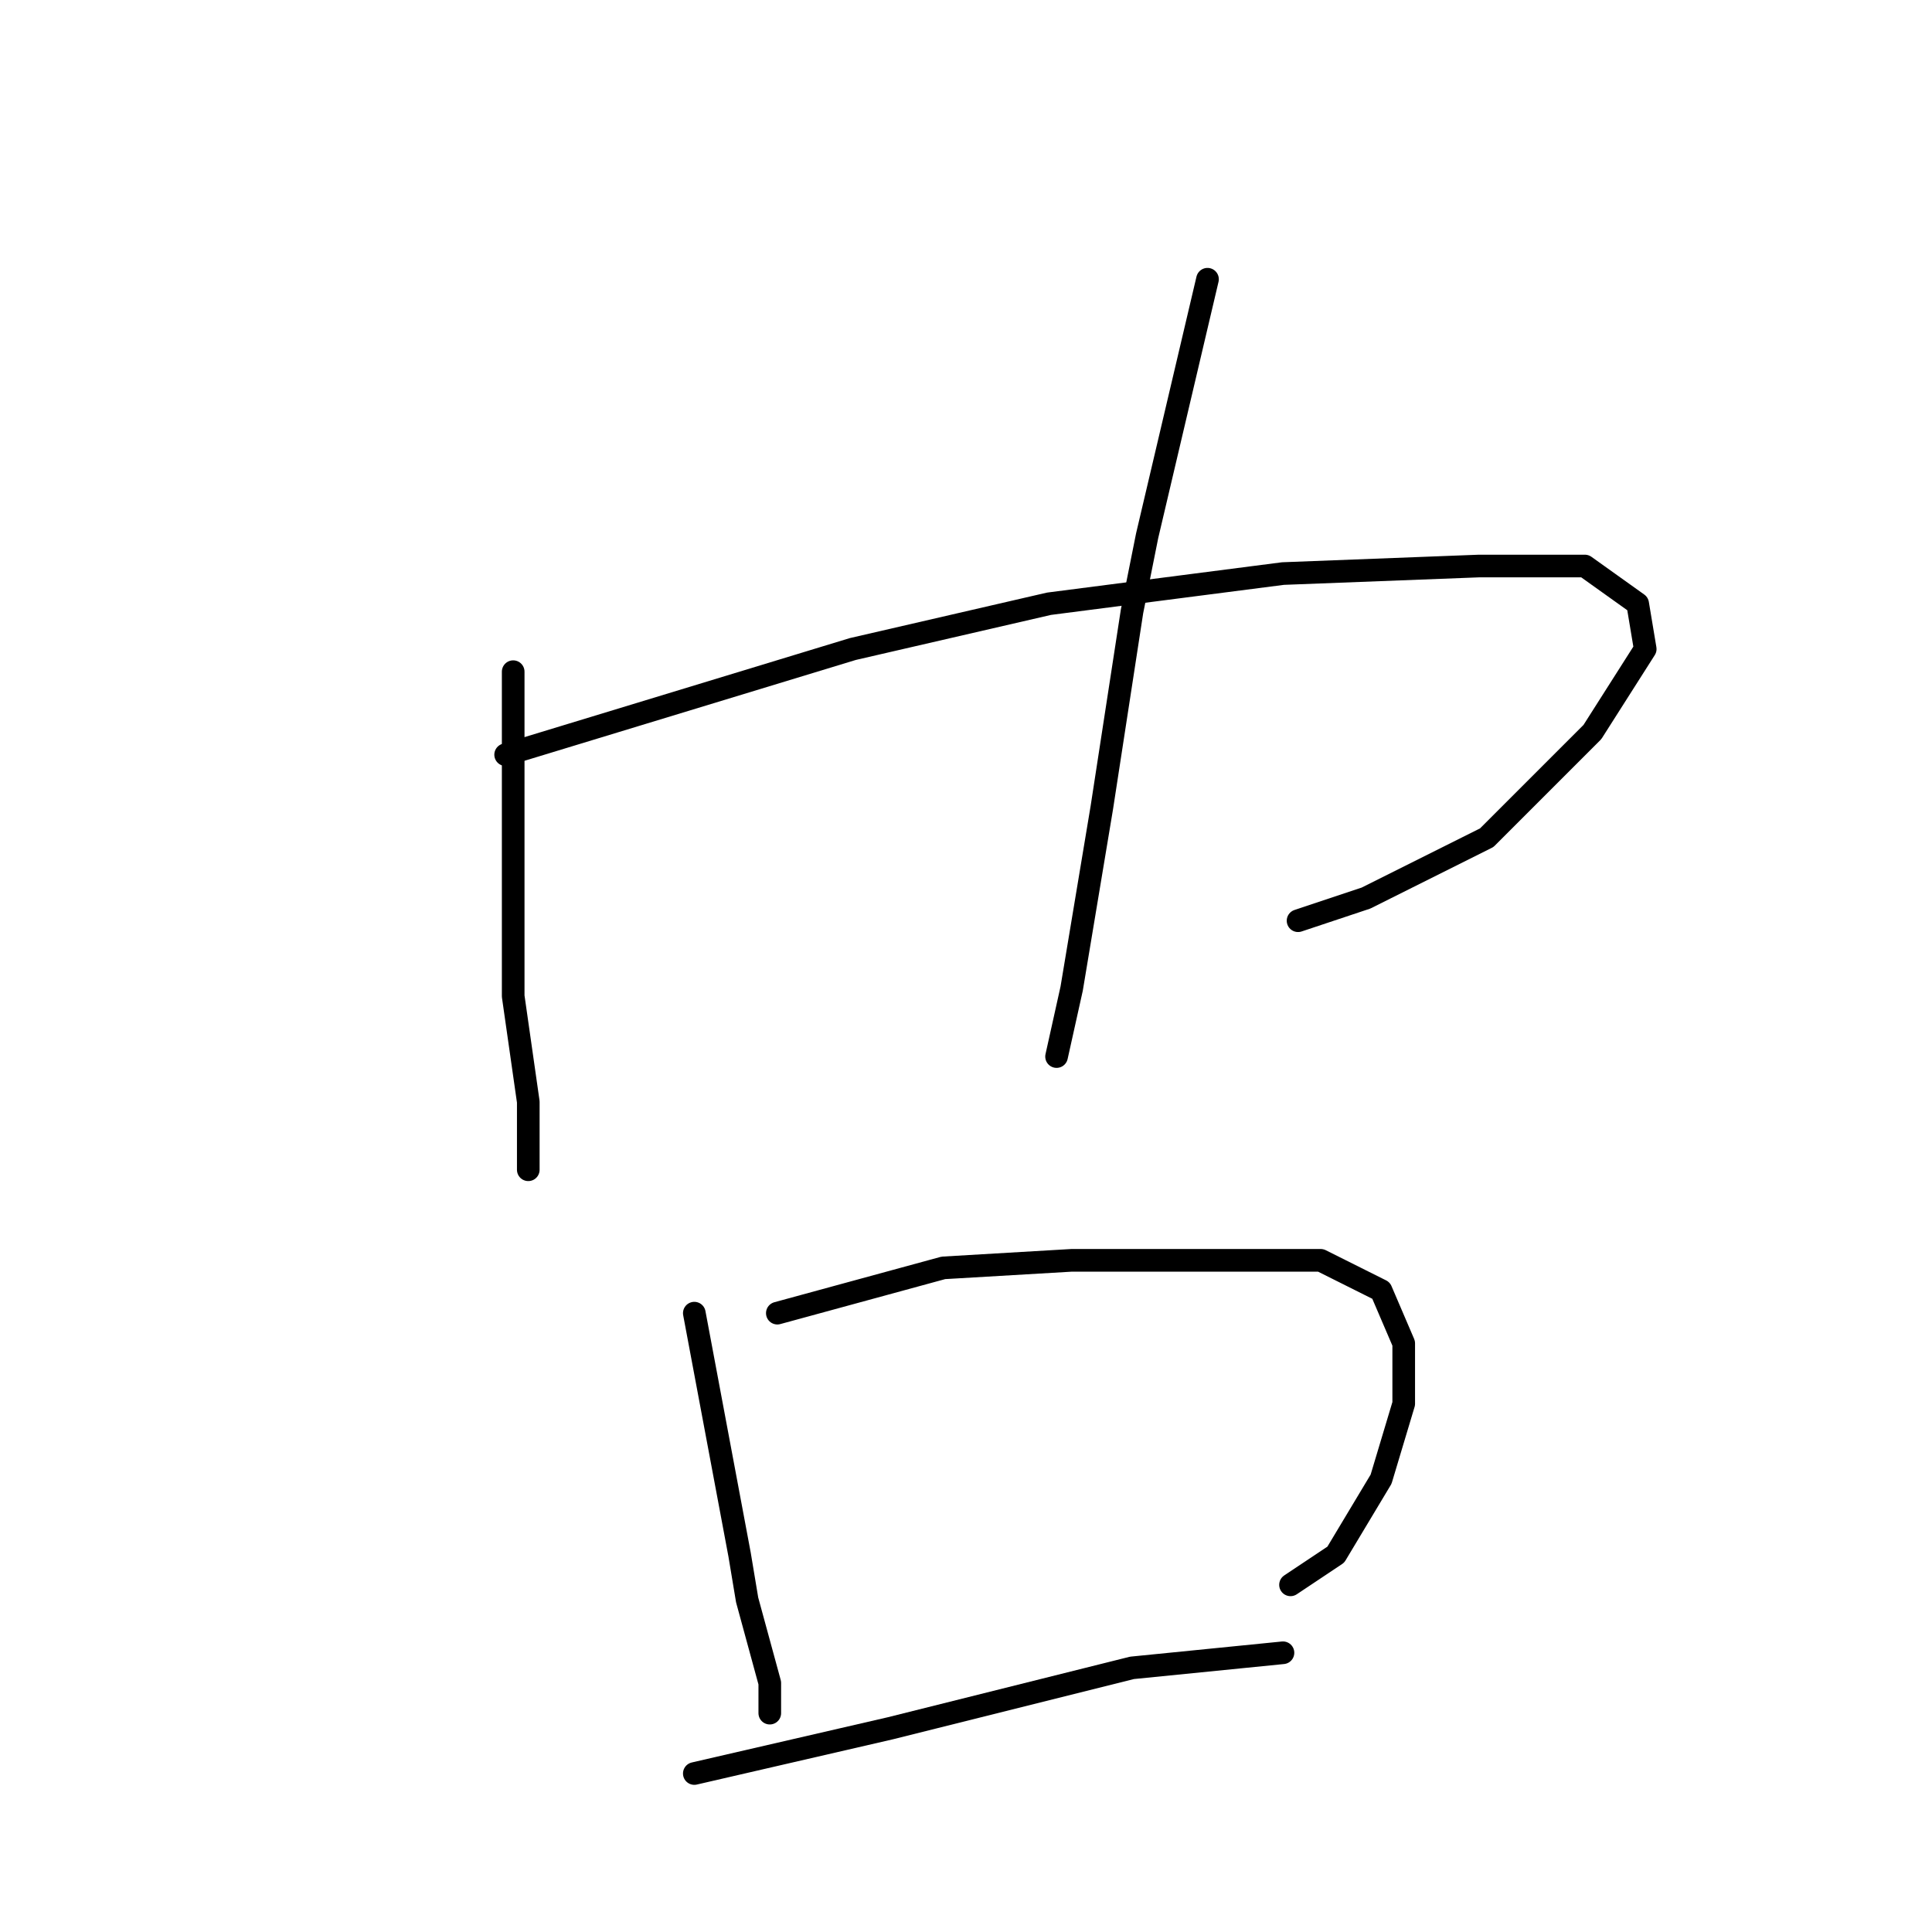 <?xml version="1.0" standalone="no"?>
    <svg width="256" height="256" xmlns="http://www.w3.org/2000/svg" version="1.1">
    <polyline stroke="black" stroke-width="3" stroke-linecap="round" fill="transparent" stroke-linejoin="round" points="68 89 68 101 68 113 68 132 70 146 70 154 70 155 70 155 " />
        <polyline stroke="black" stroke-width="3" stroke-linecap="round" fill="transparent" stroke-linejoin="round" points="67 100 90 93 113 86 139 80 170 76 196 75 210 75 217 80 218 86 211 97 197 111 181 119 172 122 172 122 " />
        <polyline stroke="black" stroke-width="3" stroke-linecap="round" fill="transparent" stroke-linejoin="round" points="160 37 156 54 152 71 150 81 146 107 142 131 140 140 140 140 " />
        <polyline stroke="black" stroke-width="3" stroke-linecap="round" fill="transparent" stroke-linejoin="round" points="92 174 95 190 98 206 99 212 102 223 102 227 102 227 " />
        <polyline stroke="black" stroke-width="3" stroke-linecap="round" fill="transparent" stroke-linejoin="round" points="103 174 114 171 125 168 142 167 160 167 175 167 183 171 186 178 186 186 183 196 177 206 171 210 171 210 " />
        <polyline stroke="black" stroke-width="3" stroke-linecap="round" fill="transparent" stroke-linejoin="round" points="92 235 105 232 118 229 150 221 160 220 170 219 170 219 " />
        </svg>